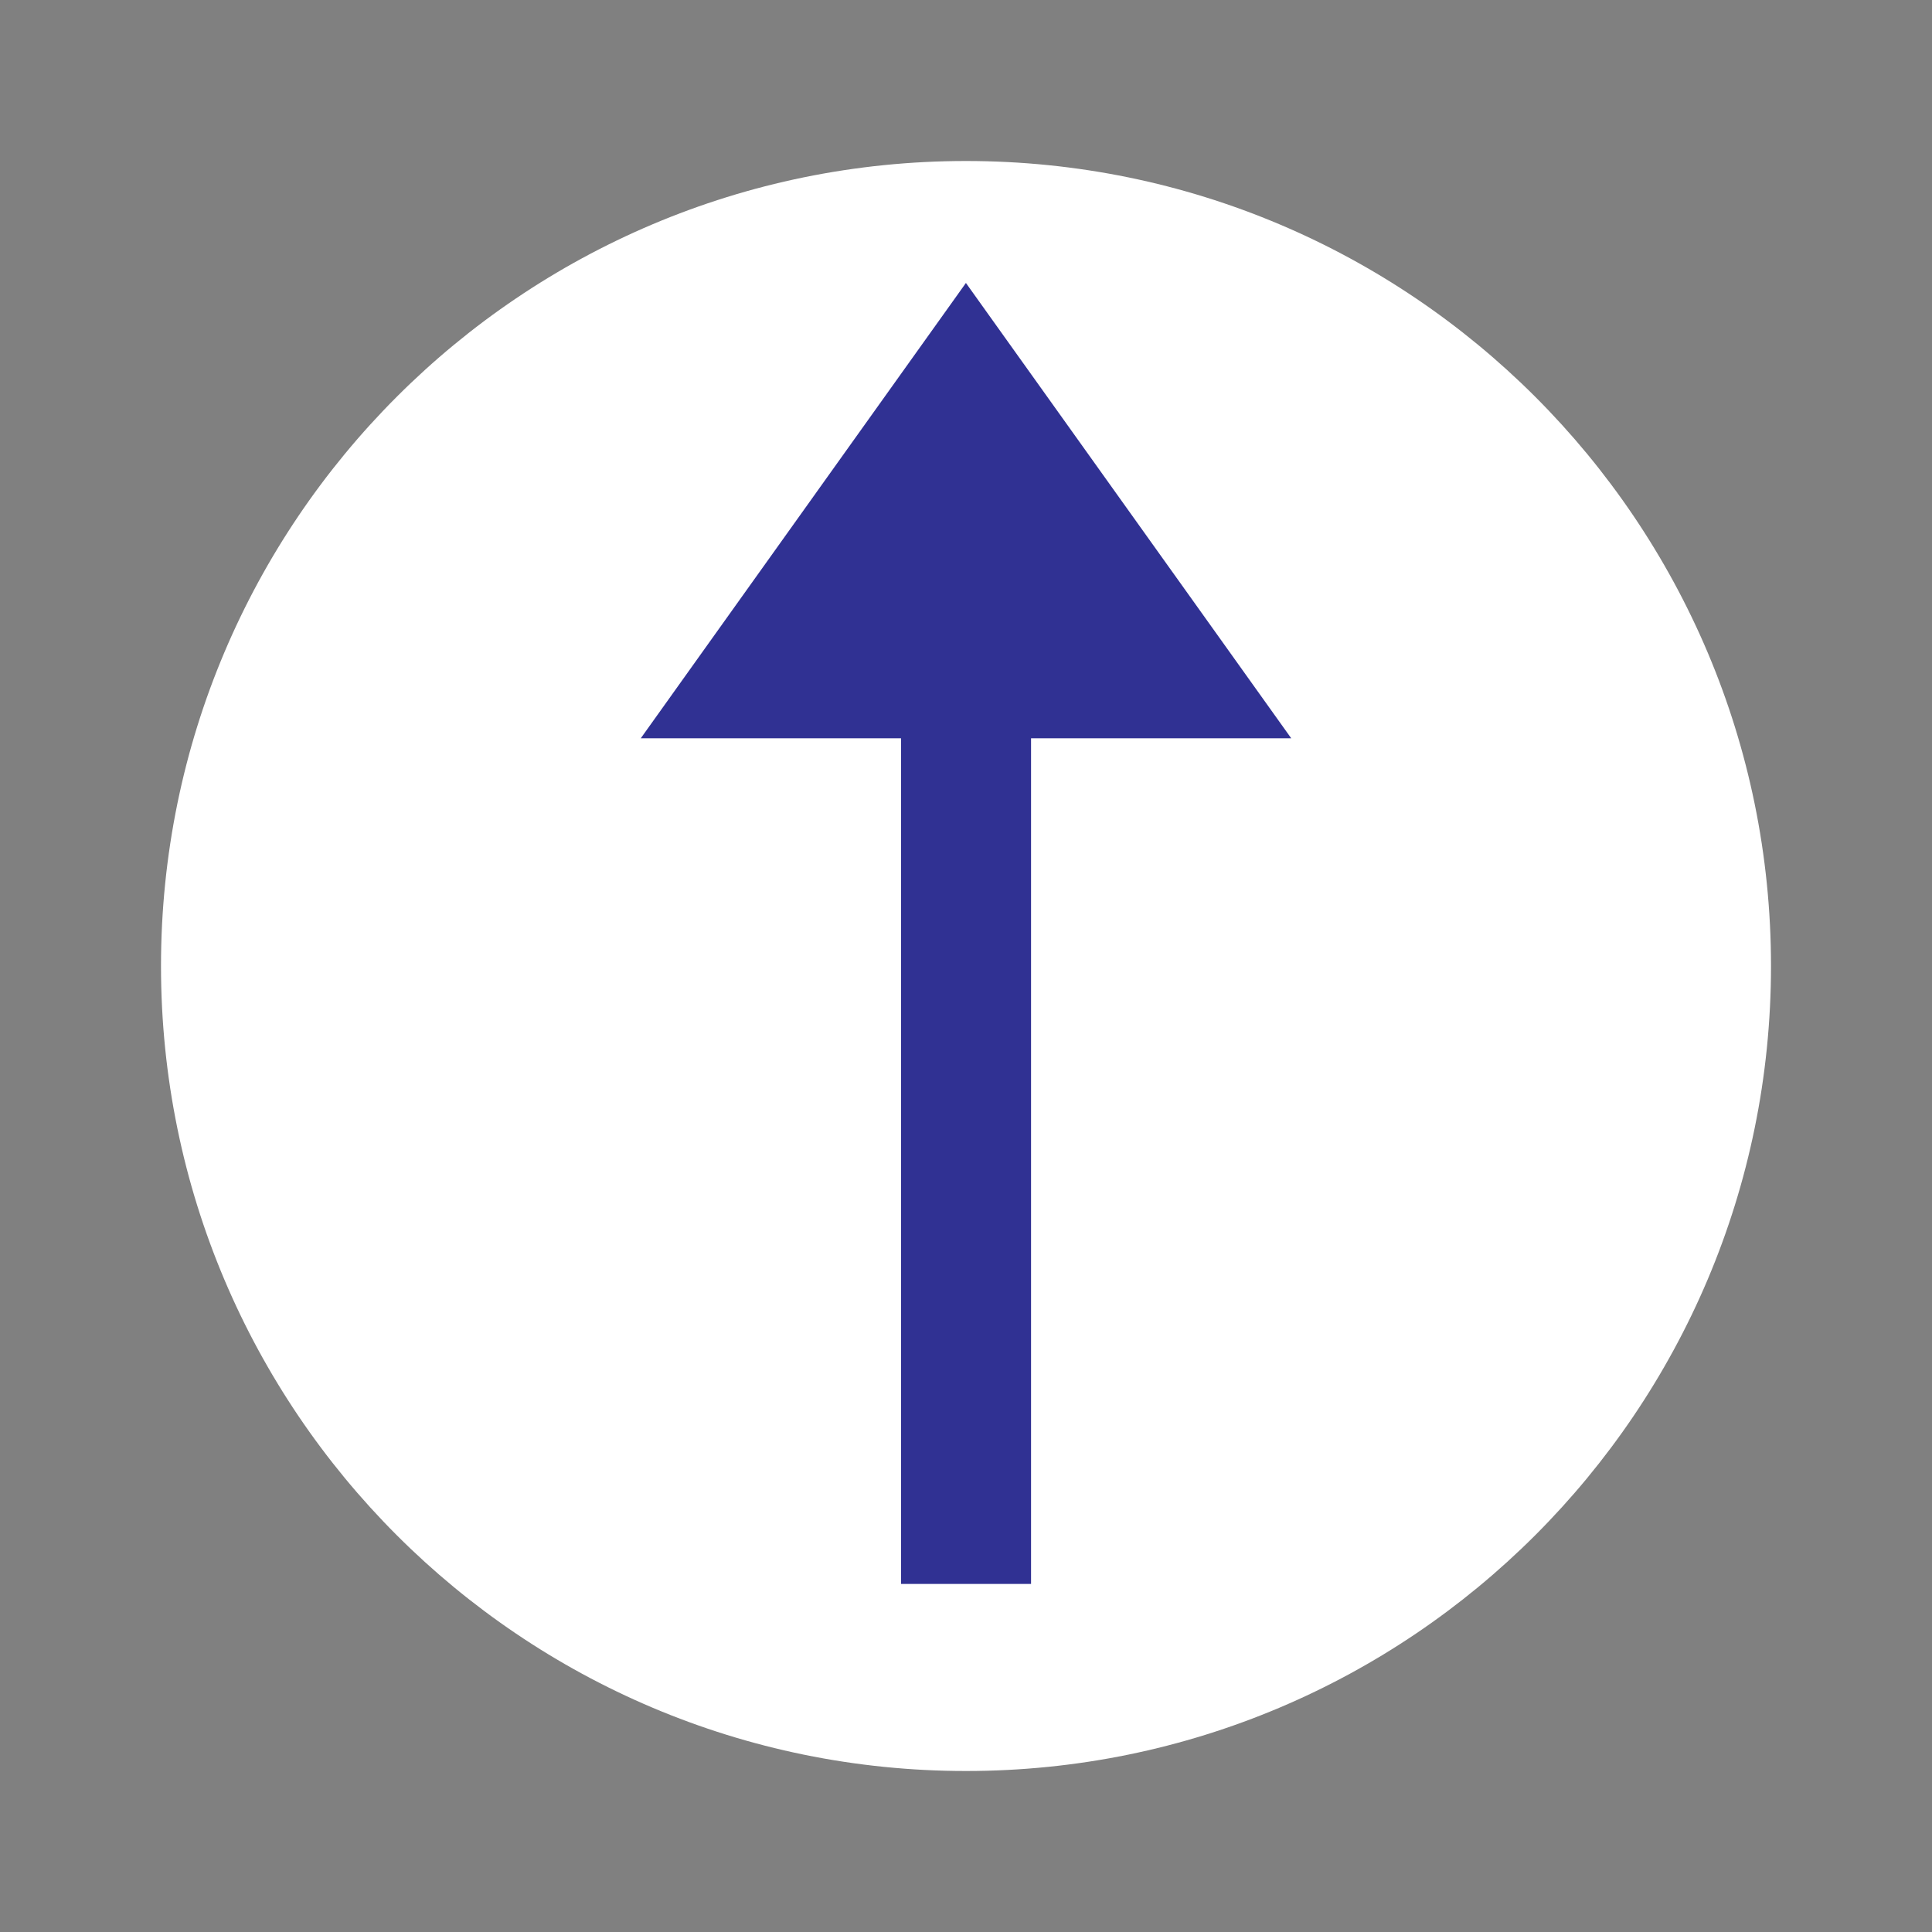 <svg width="24" height="24" viewBox="0 0 24 24" fill="none" xmlns="http://www.w3.org/2000/svg">
<rect x="0" y="0" width="24" height="24" fill="#808080" stroke="none"/>
<path fill-rule="evenodd" clip-rule="evenodd" d="M12 2C17.523 2 22 6.477 22 12C22 17.523 17.523 22 12 22C6.477 22 2 17.523 2 12C2 6.477 6.477 2 12 2Z" fill="white"/>
<path d="M11.999 3.515L16.04 9.171L12.808 9.171V19.676L11.193 19.676L11.193 9.171H7.96L11.999 3.515Z" fill="#303193"/>
</svg>
